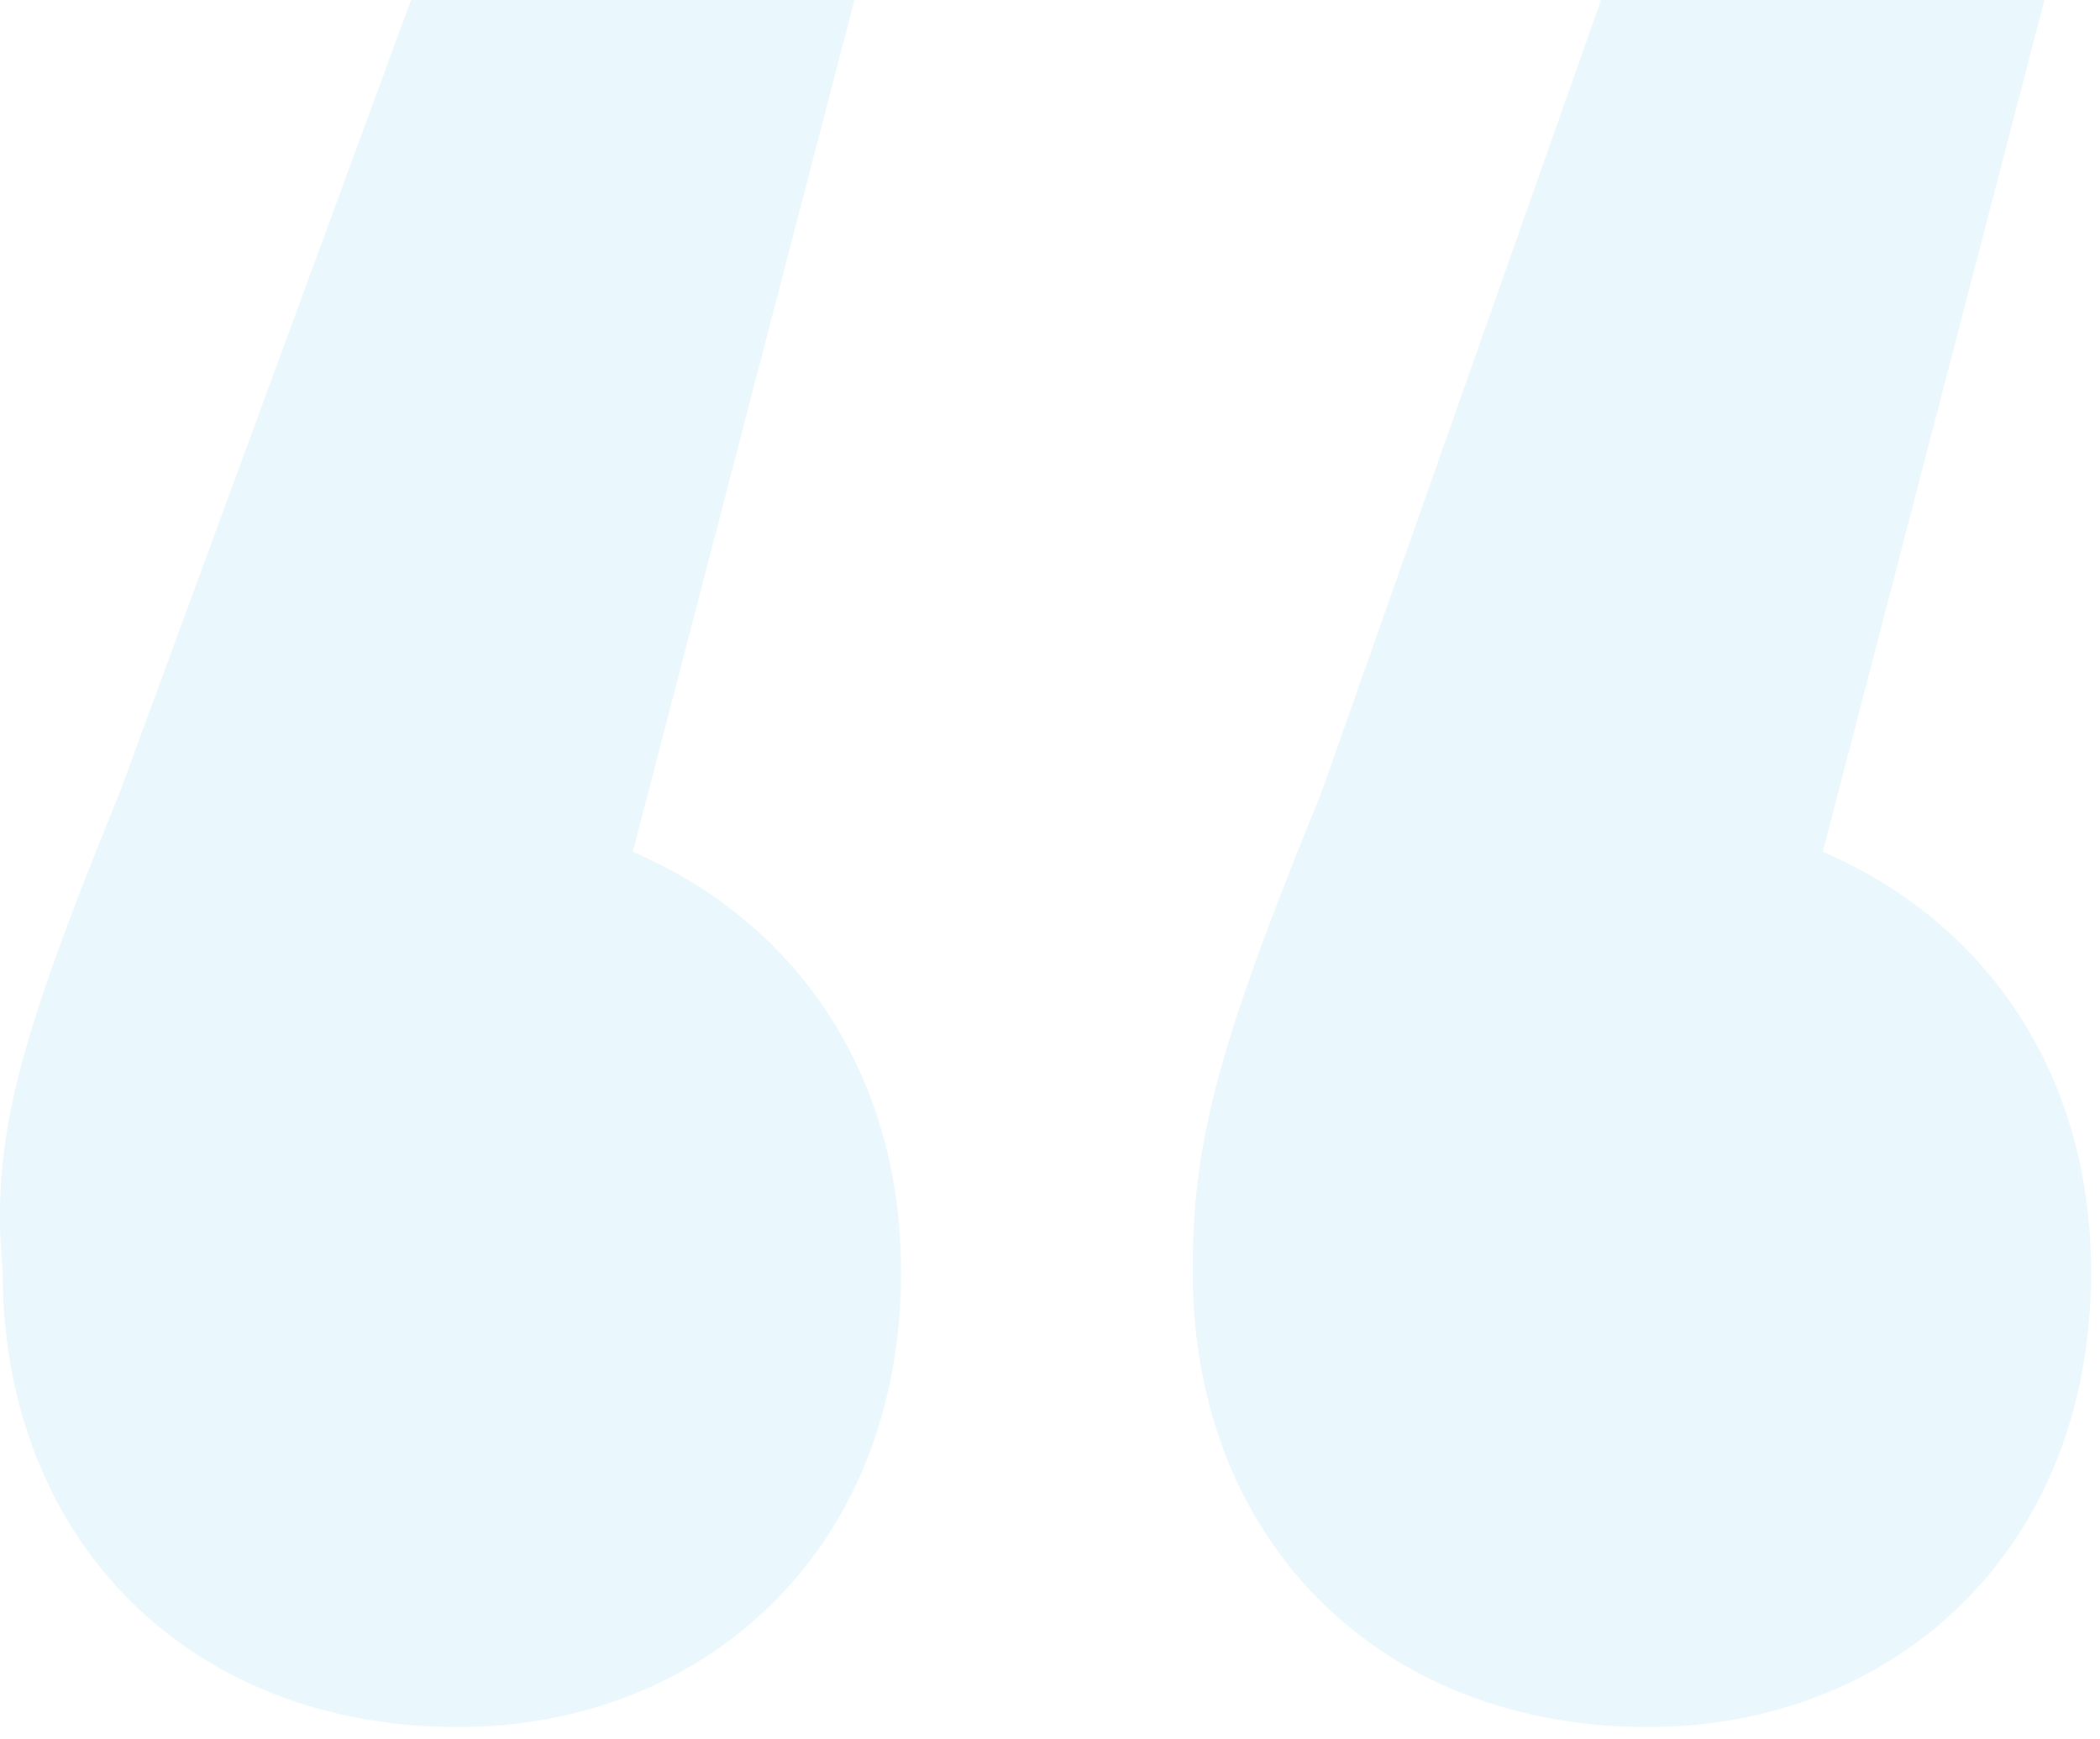 <svg width="122" height="101" viewBox="0 0 122 101" fill="none" xmlns="http://www.w3.org/2000/svg">
<path d="M52.347 73.886C52.347 90.154 40.825 100.322 26.592 100.322C11.003 100.322 0.159 89.477 0.159 73.886C-0.519 66.43 0.836 61.007 6.936 46.094L23.881 0H49.636L36.759 49.483C46.248 53.55 52.347 62.362 52.347 73.886ZM121.481 73.886C121.481 90.154 109.959 100.322 95.725 100.322C80.136 100.322 69.292 89.477 69.292 73.886C69.292 66.43 70.647 61.007 76.748 46.094L93.014 0H118.77L105.892 49.483C115.381 53.55 121.481 62.362 121.481 73.886Z" fill="#29ABE2" fill-opacity="0.1"/>
</svg>
